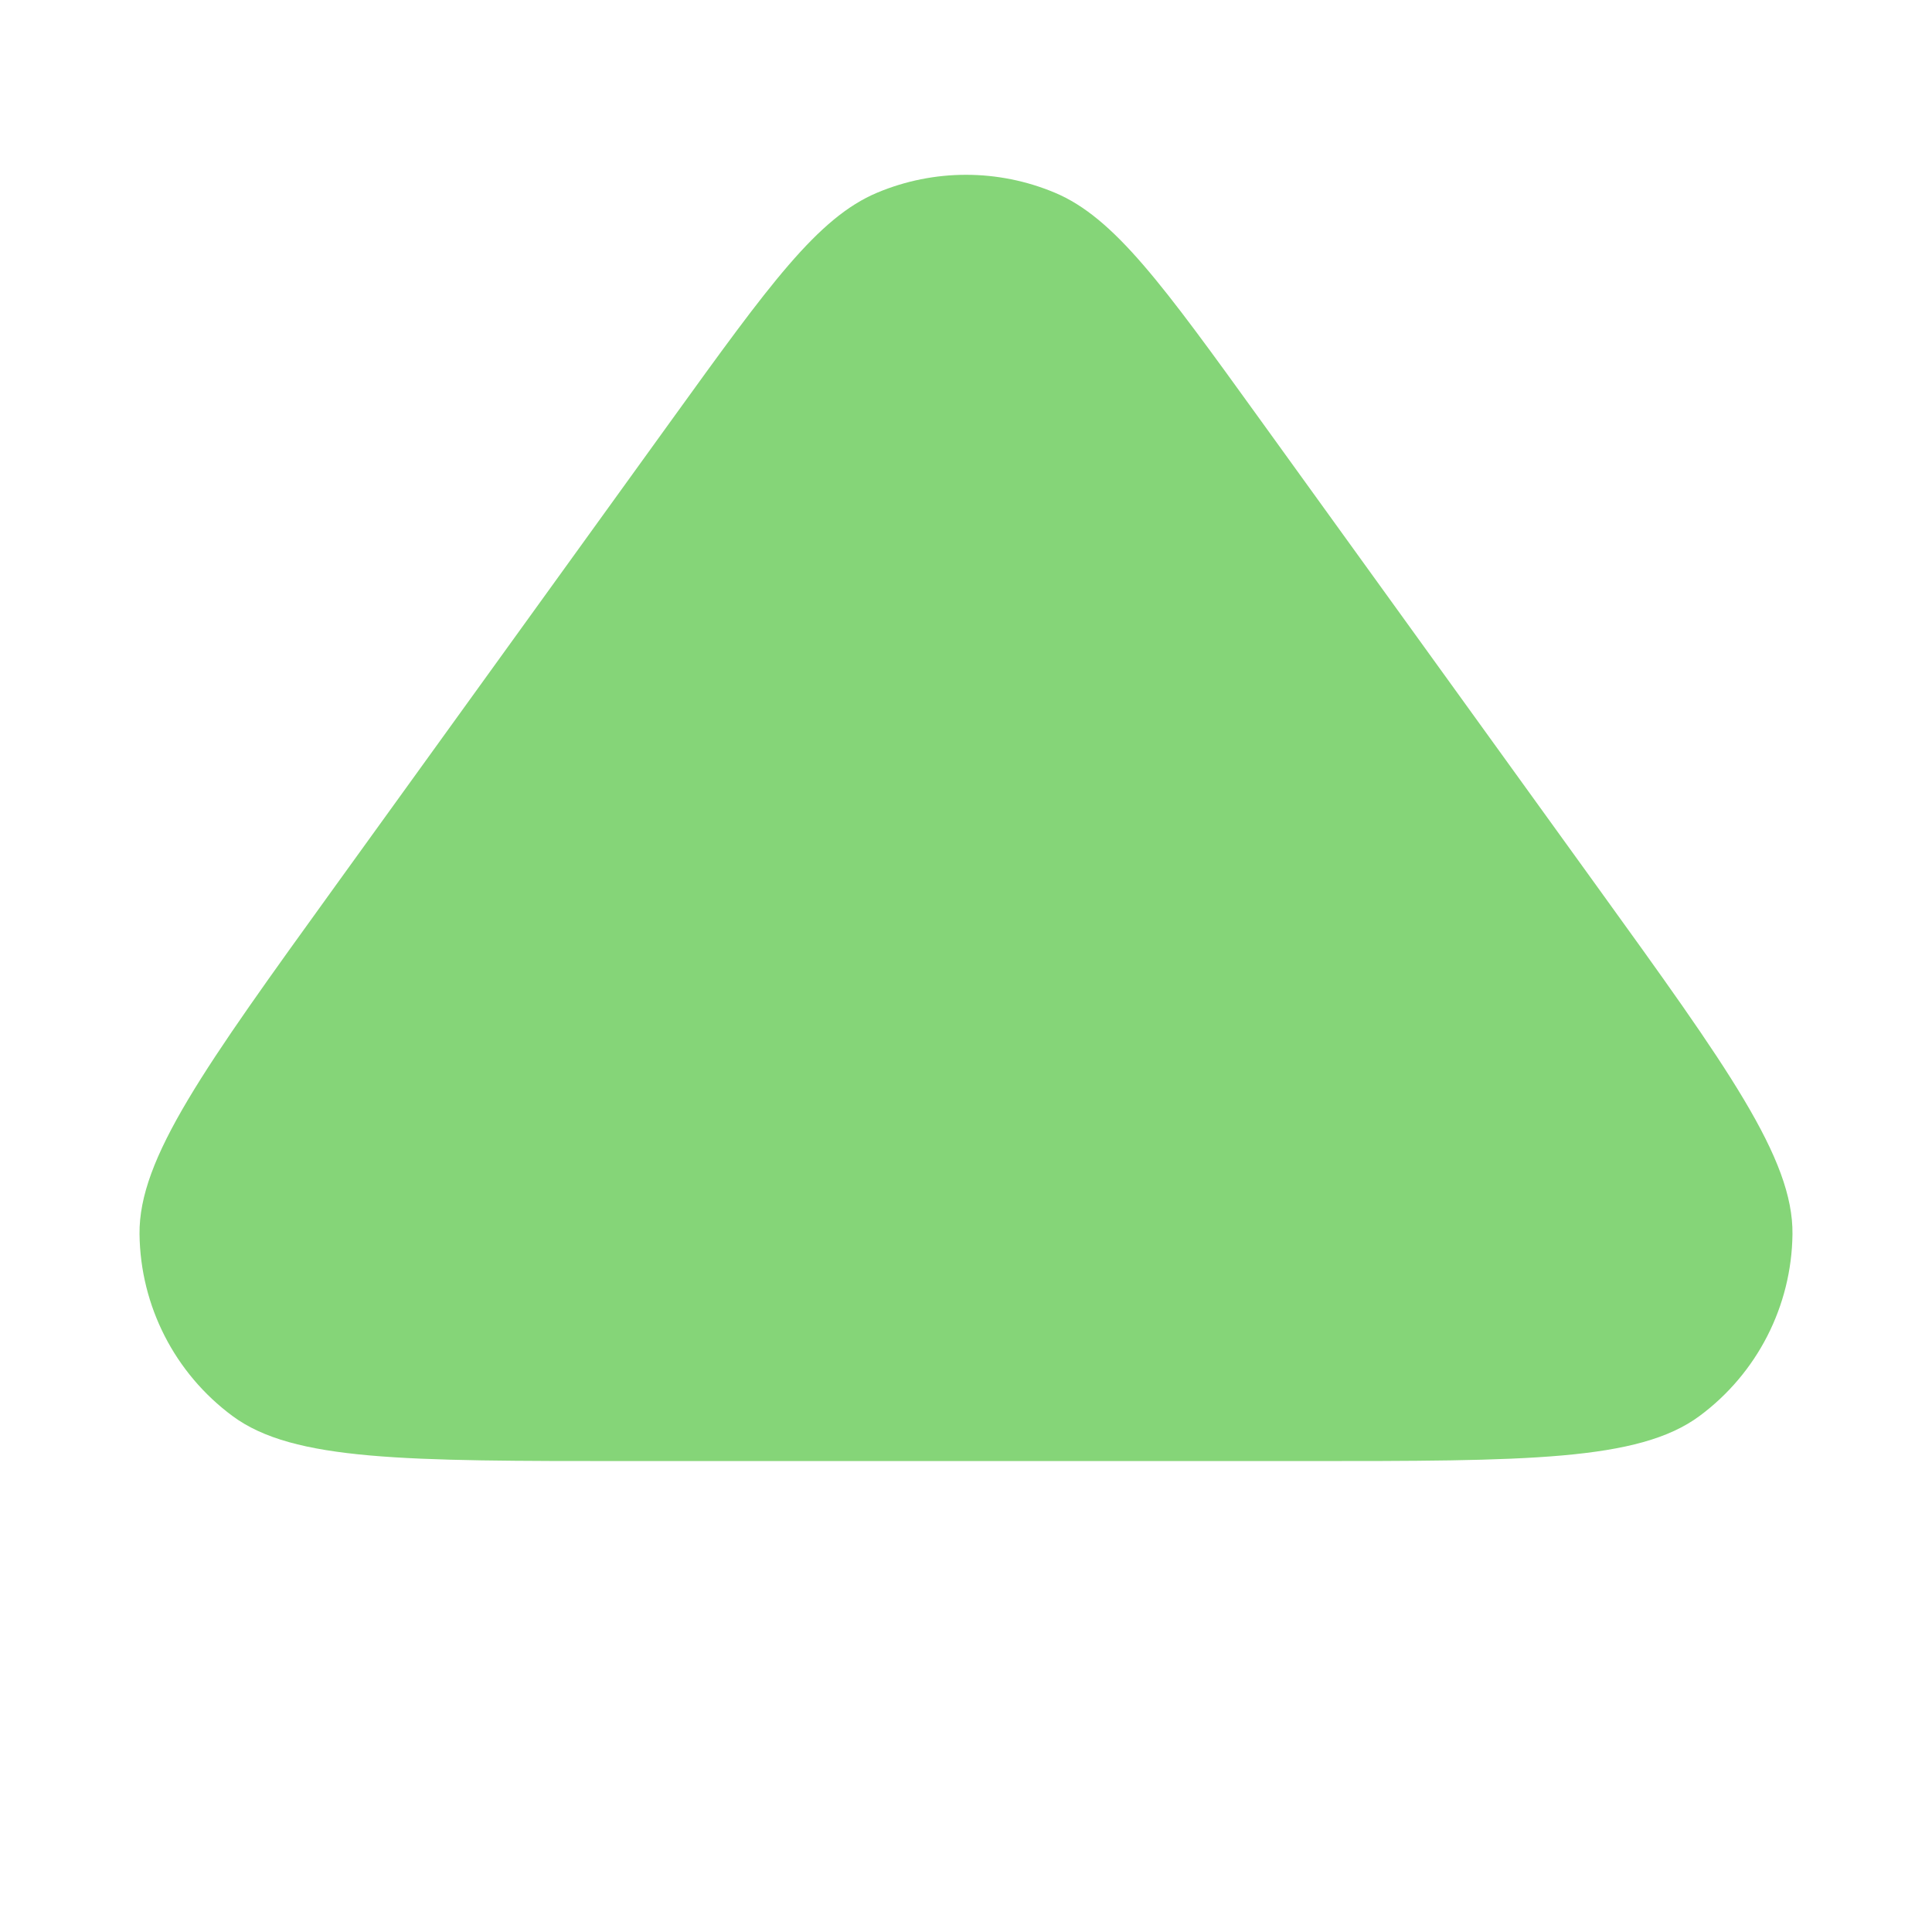 <svg width="160" height="160" viewBox="0 0 160 160" fill="none" xmlns="http://www.w3.org/2000/svg">
<g clip-path="url(#clip0_101_6)">
<path d="M55.64 34.754C63.688 23.602 67.713 18.026 72.645 15.957C77.35 13.983 82.65 13.983 87.355 15.957C92.287 18.026 96.312 23.602 104.36 34.754L132.235 73.379C143.09 88.421 148.518 95.942 148.445 102.209C148.376 108.159 145.524 113.734 140.739 117.273C135.7 121 126.425 121 107.875 121H52.125C33.575 121 24.3 121 19.261 117.273C14.476 113.734 11.624 108.159 11.555 102.209C11.482 95.942 16.91 88.421 27.765 73.379L55.64 34.754Z" fill="#85D578"/>
</g>
<defs>
<clipPath id="clip0_101_6">
<rect width="160" height="160" fill="white"/>
</clipPath>
</defs>
</svg>
